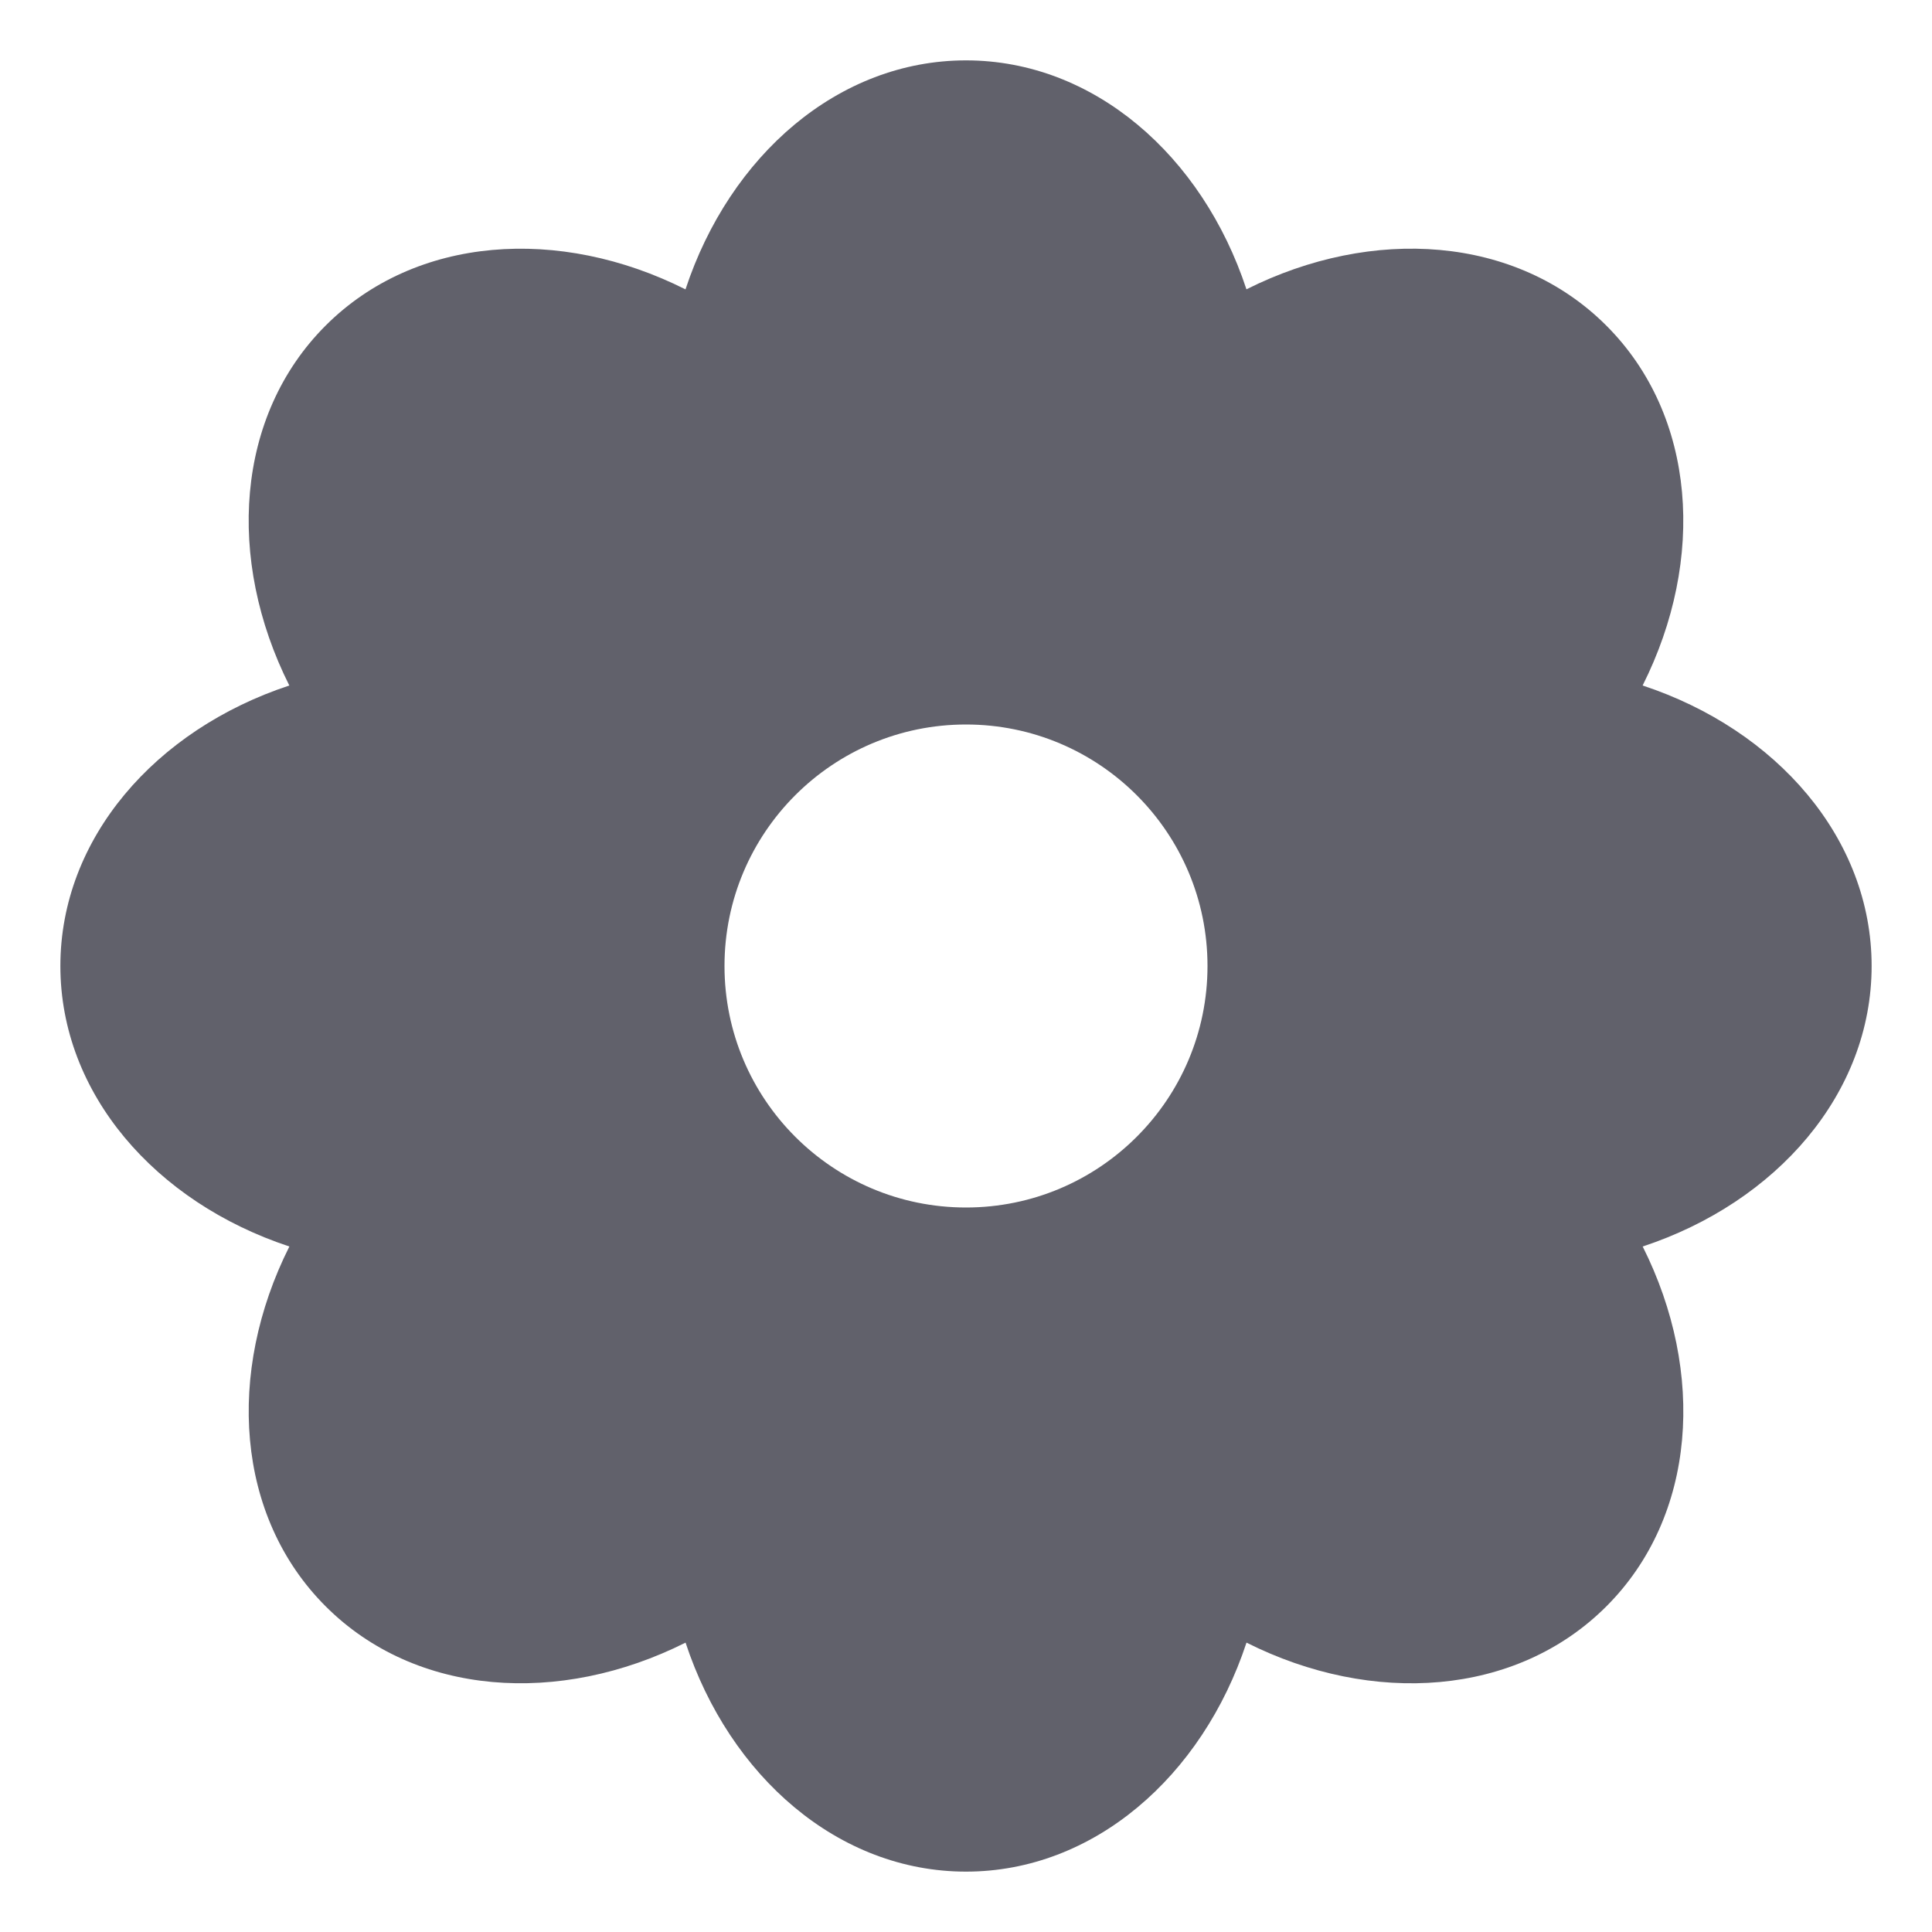 <svg xmlns="http://www.w3.org/2000/svg" height="32" width="32" viewBox="0 0 32 32">
    <path fill="#61616b" d="M31,16c0-2.111-1.572-3.913-3.793-4.646c1.049-2.087,0.891-4.469-0.601-5.961 c-1.492-1.492-3.873-1.649-5.961-0.601C19.913,2.572,18.111,1,16,1s-3.913,1.572-4.646,3.793 C9.267,3.744,6.885,3.902,5.393,5.393c-1.492,1.492-1.649,3.873-0.601,5.961 C2.572,12.087,1,13.889,1,16s1.572,3.913,3.793,4.646c-1.049,2.087-0.891,4.469,0.601,5.96 c1.492,1.492,3.873,1.649,5.961,0.601C12.087,29.428,13.889,31,16,31s3.913-1.572,4.646-3.793 c2.087,1.049,4.469,0.891,5.961-0.601c1.492-1.492,1.649-3.873,0.601-5.96 C29.428,19.913,31,18.111,31,16z M16,20c-2.209,0-4-1.791-4-4c0-2.209,1.791-4,4-4s4,1.791,4,4 C20,18.209,18.209,20,16,20z"></path>
</svg>